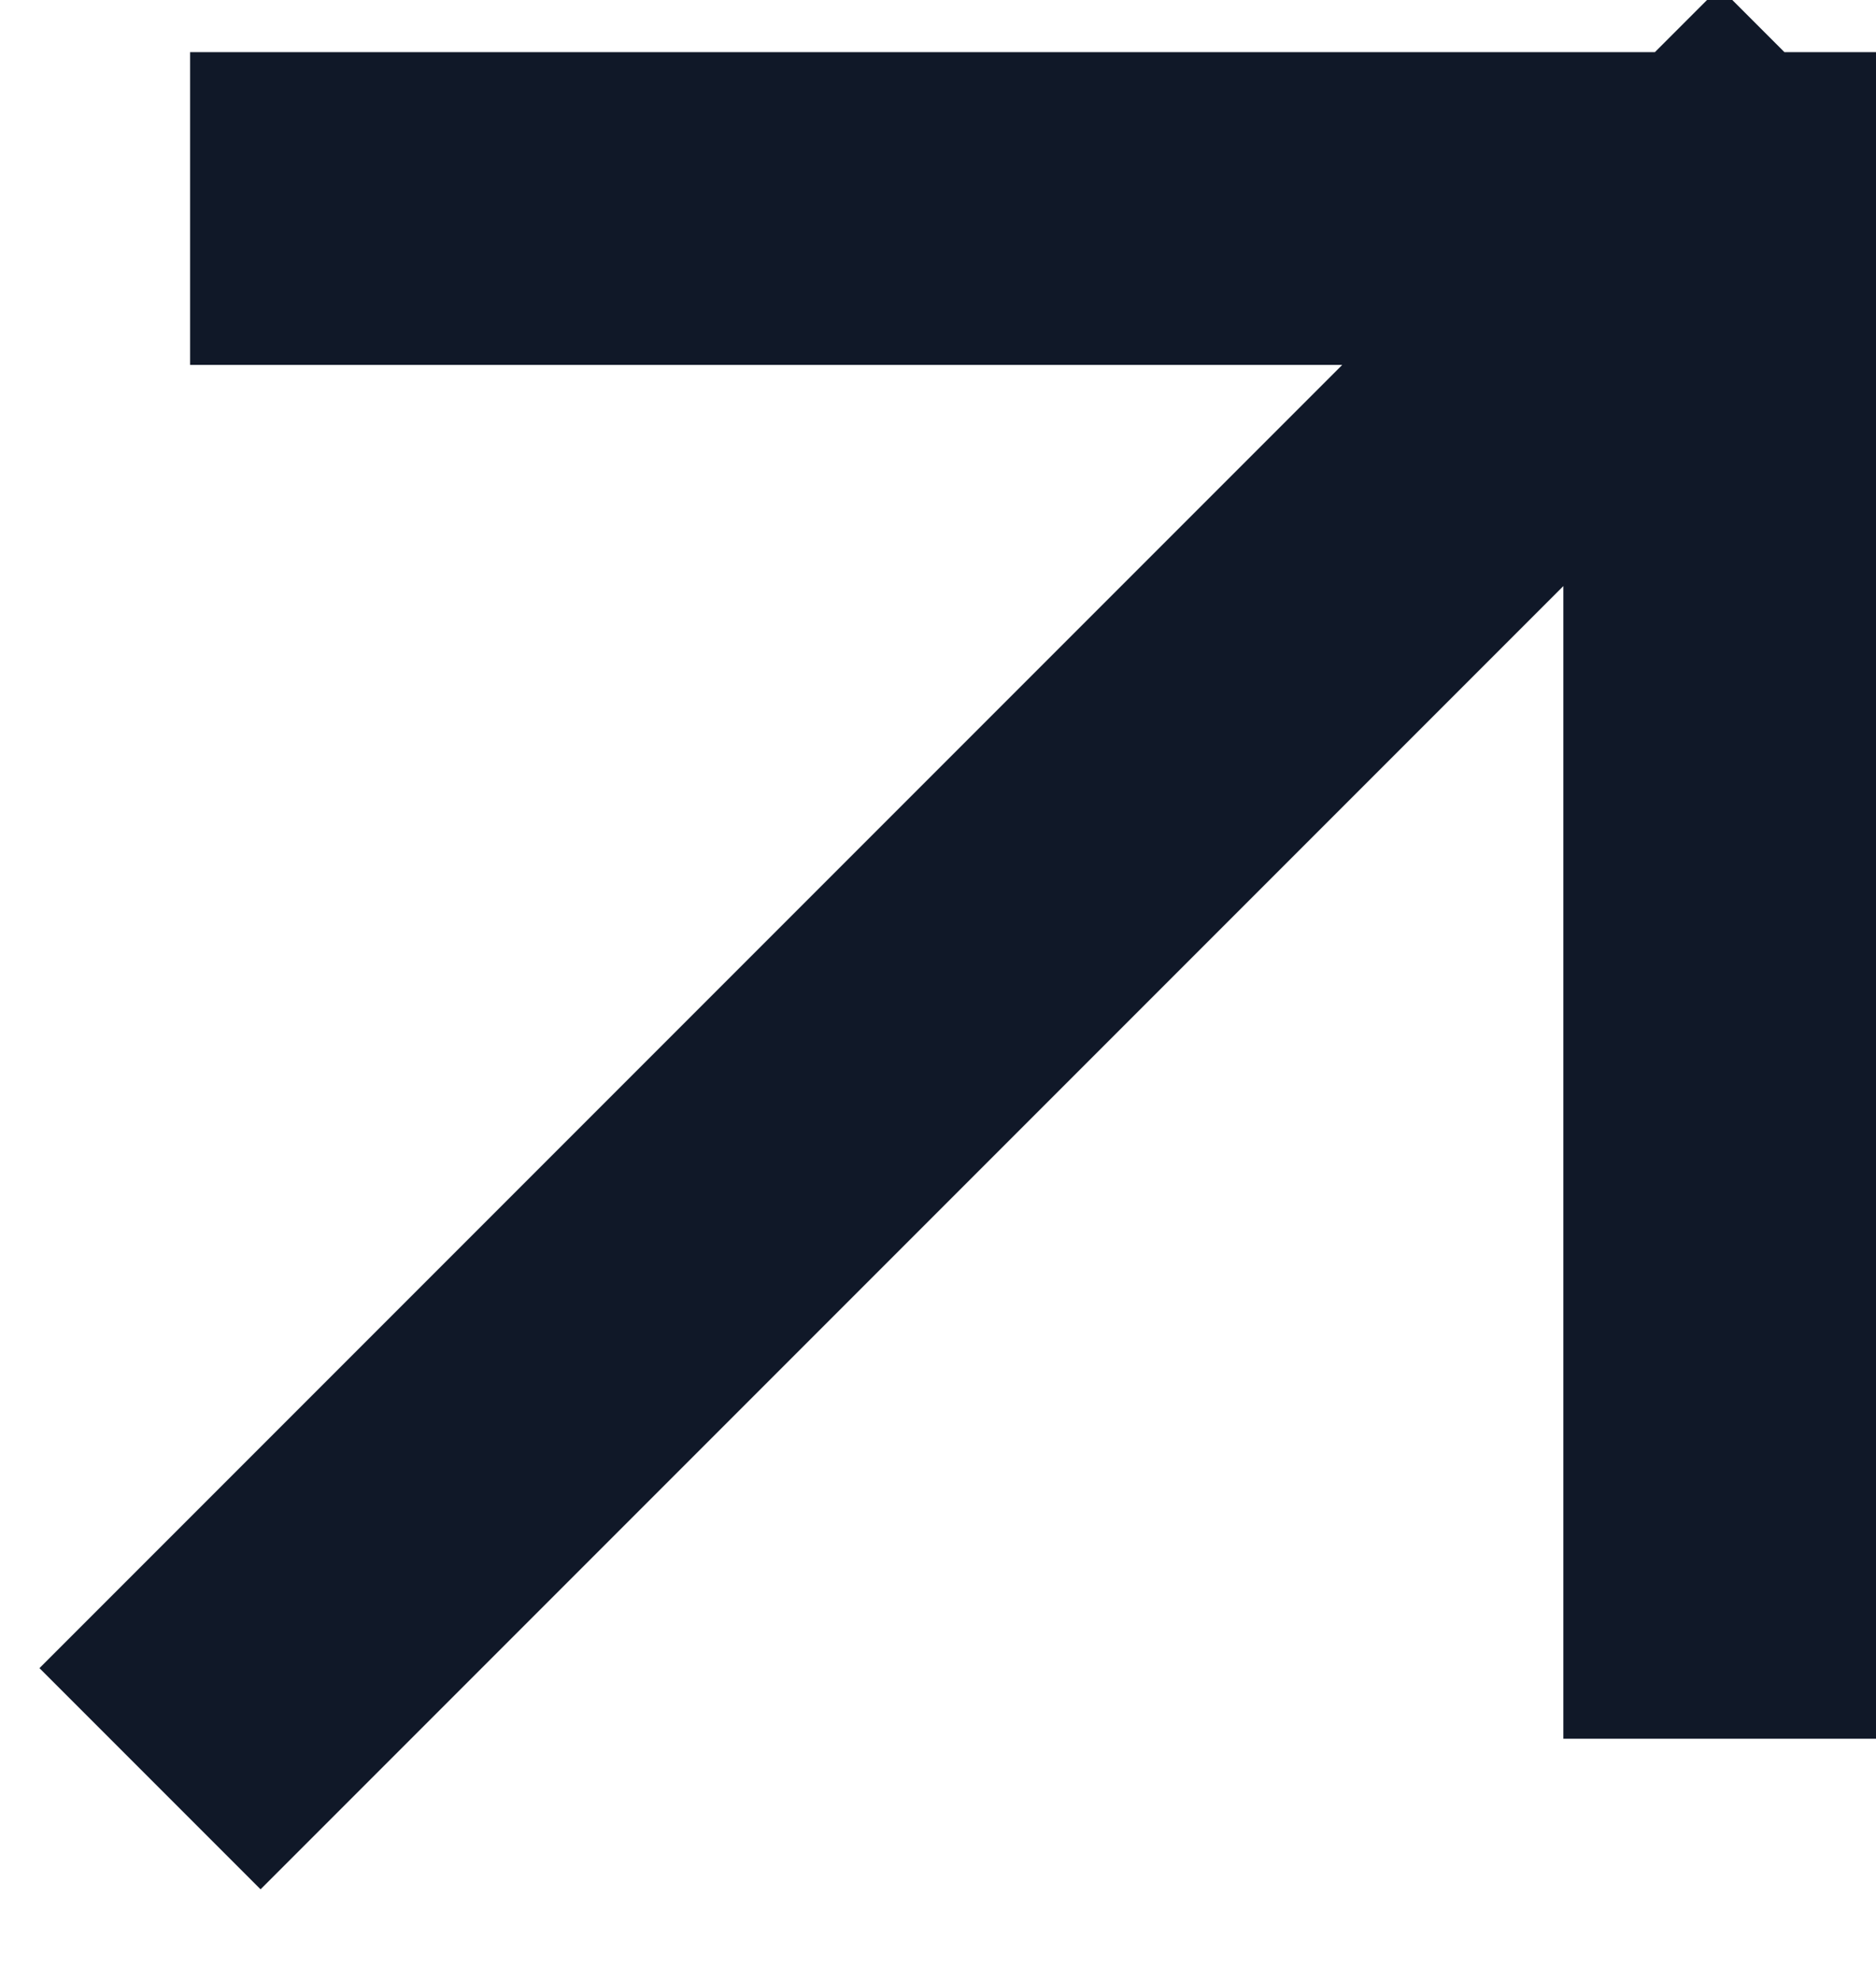 <svg xmlns="http://www.w3.org/2000/svg" width="18" height="19" viewBox="0 0 18 19" fill="none">
<path d="M16.5 2L2.5 16M16.5 2V15.177M16.5 2H3.324" stroke="#101828" stroke-width="3" stroke-linecap="square" stroke-linejoin="bevel"/>
</svg>